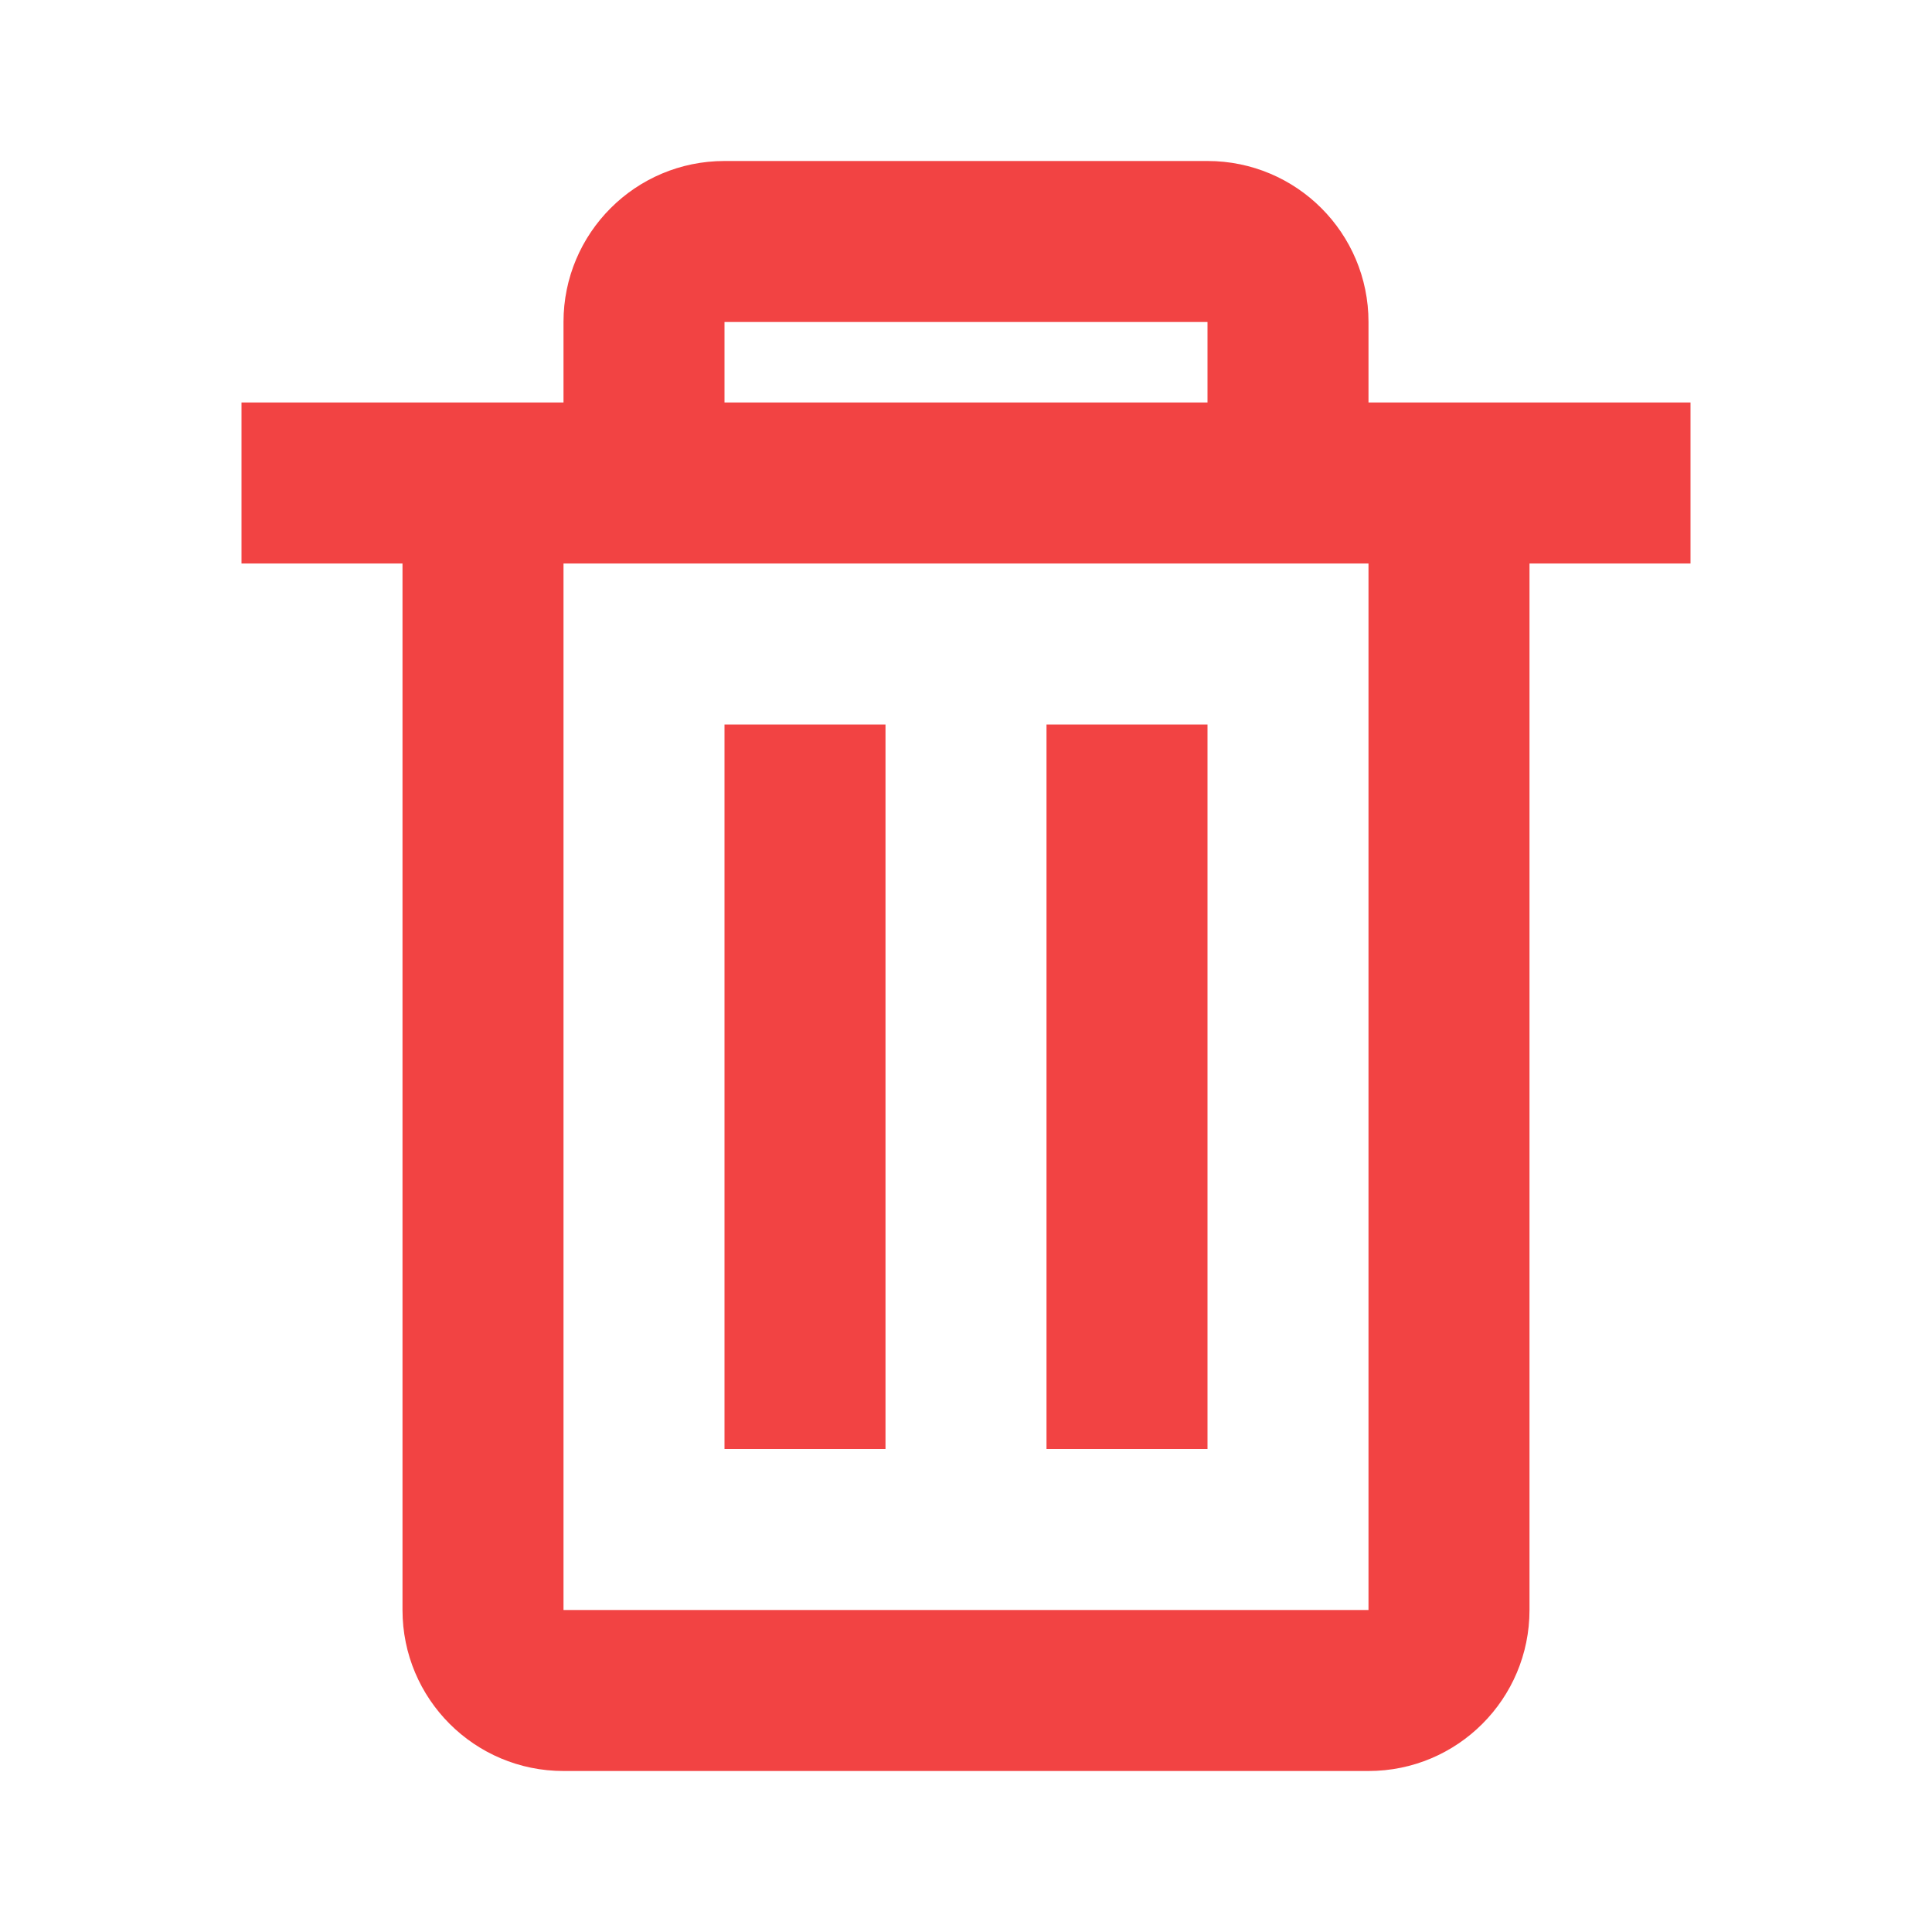 <svg width="24" height="24" viewBox="0 0 24 24" fill="none" xmlns="http://www.w3.org/2000/svg">
<path d="M17 22H7C5.895 22 5 21.105 5 20V7H3V5H7V4C7 2.895 7.895 2 9 2H15C16.105 2 17 2.895 17 4V5H21V7H19V20C19 21.105 18.105 22 17 22ZM7 7V20H17V7H7ZM9 4V5H15V4H9ZM15 18H13V9H15V18ZM11 18H9V9H11V18Z" fill="#F24343"/>
</svg>
